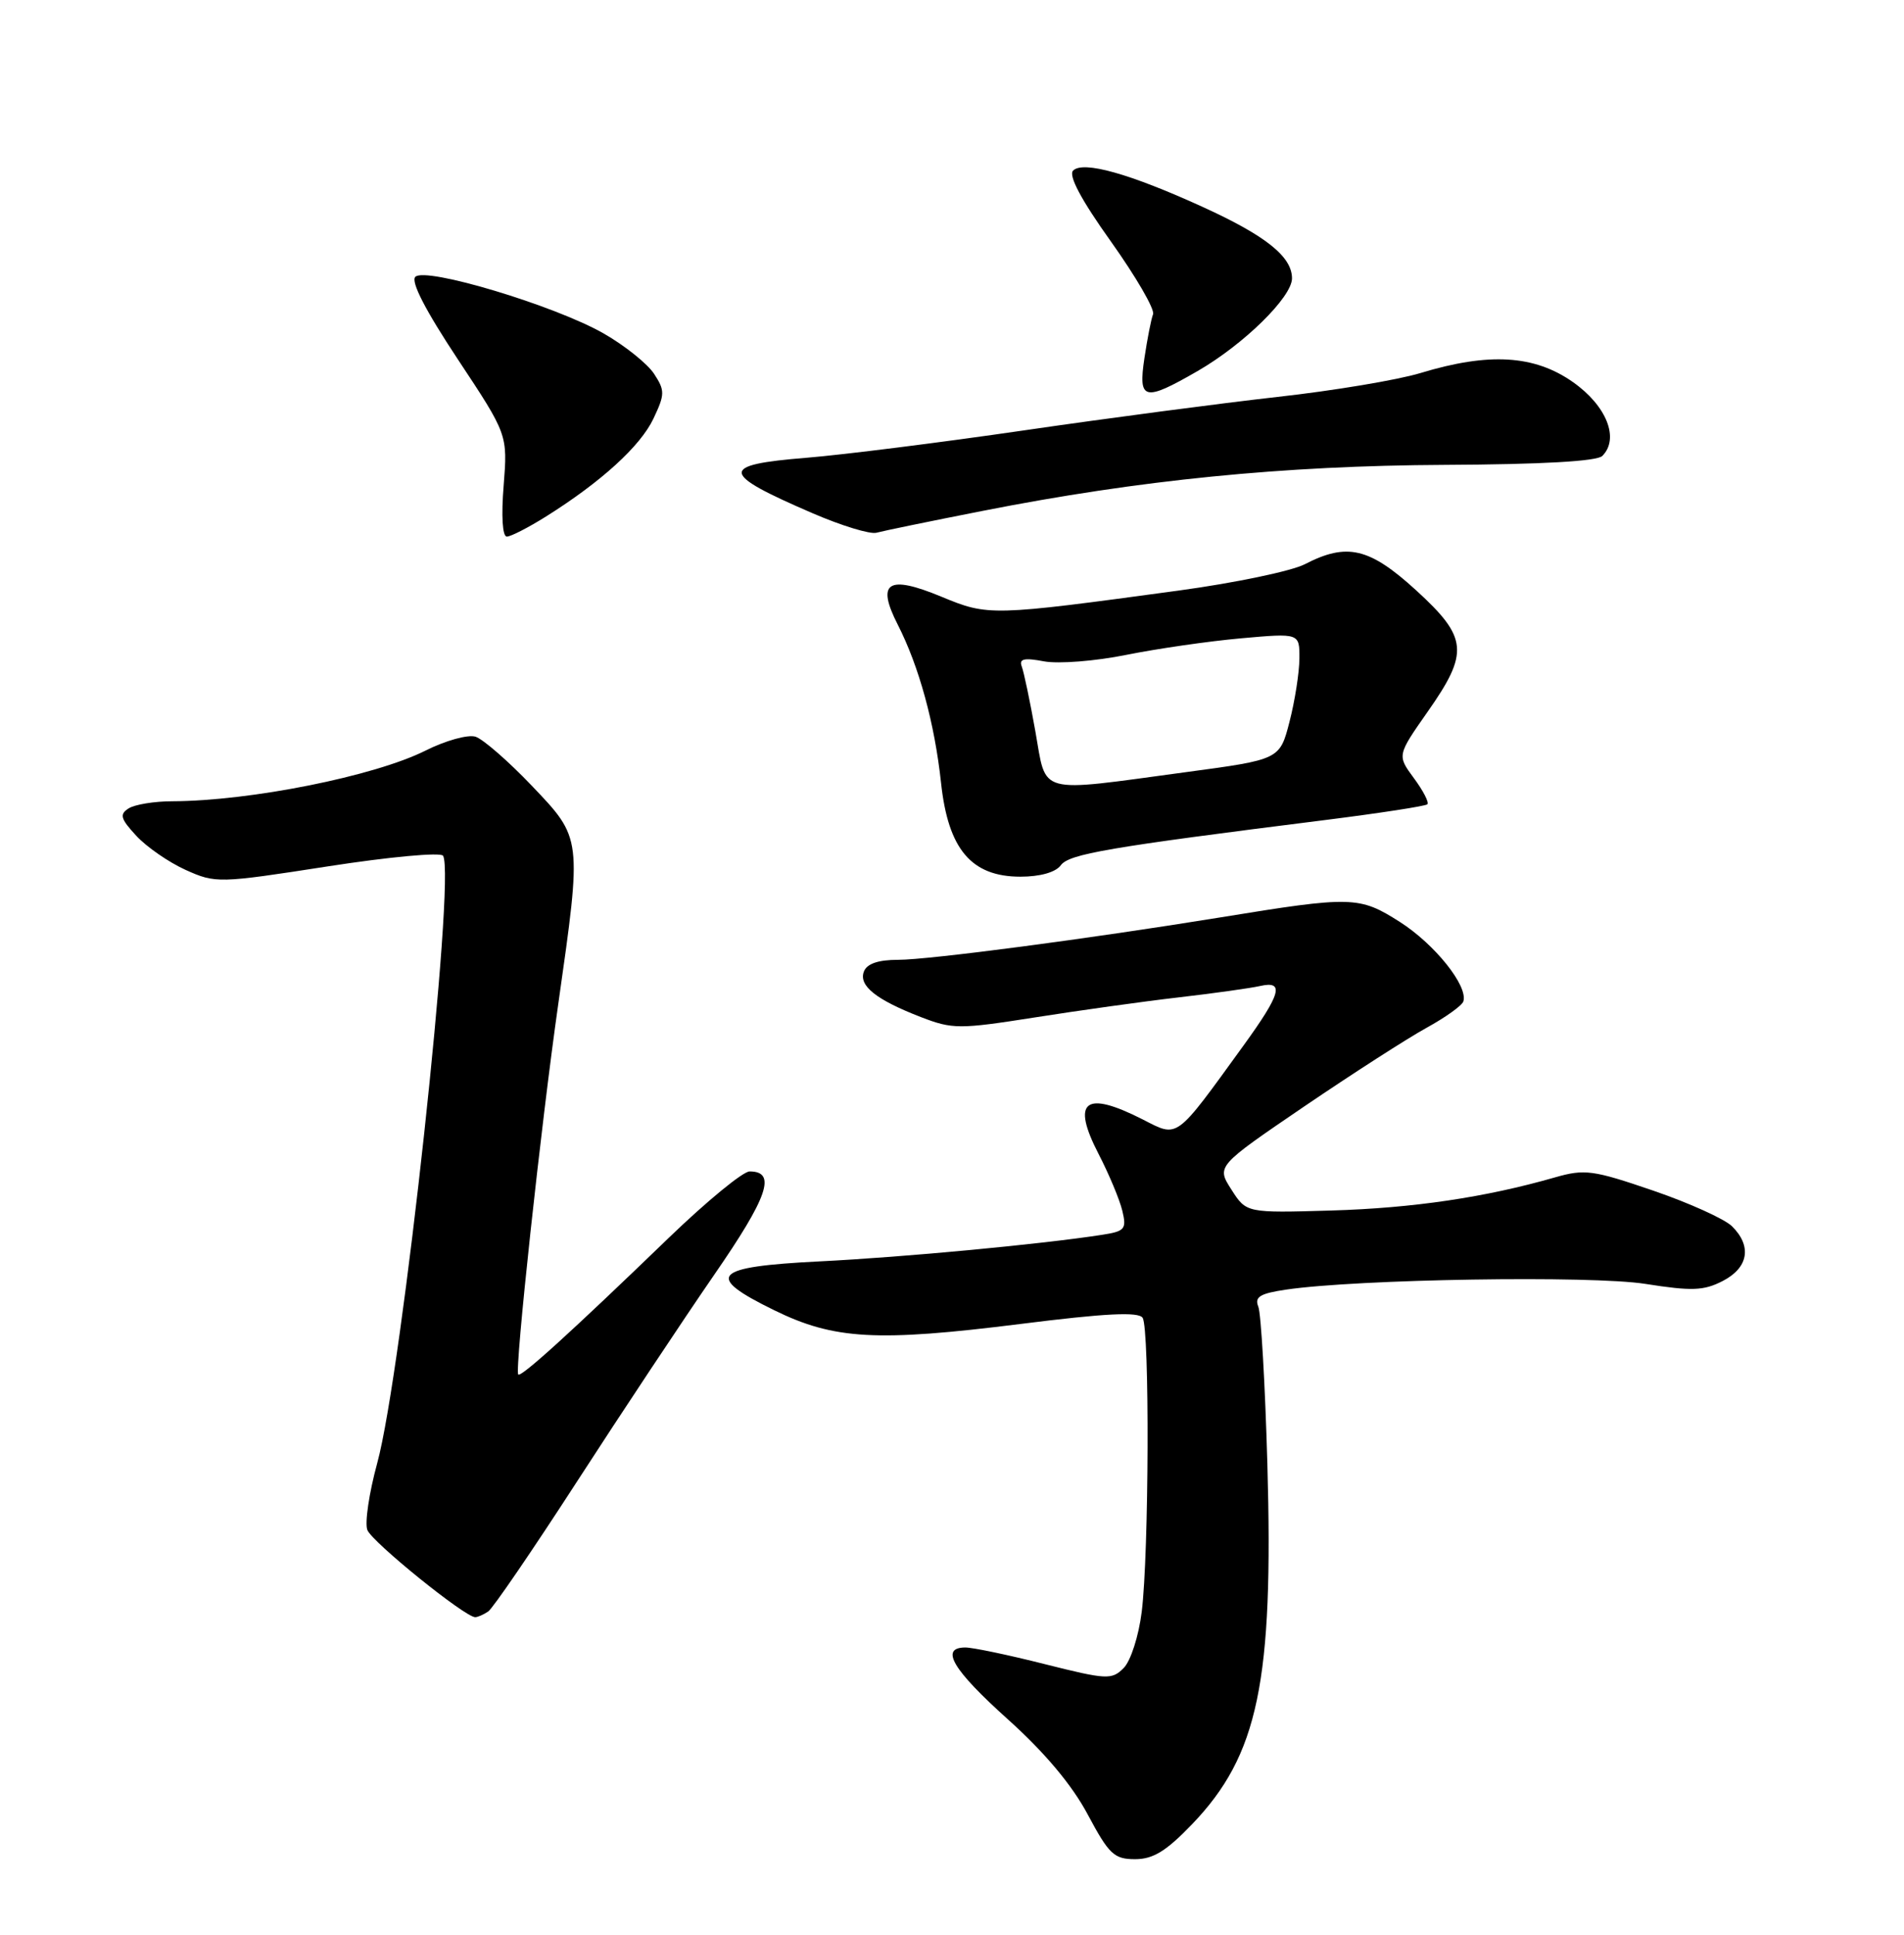 <?xml version="1.0" encoding="UTF-8" standalone="no"?>
<!DOCTYPE svg PUBLIC "-//W3C//DTD SVG 1.1//EN" "http://www.w3.org/Graphics/SVG/1.1/DTD/svg11.dtd" >
<svg xmlns="http://www.w3.org/2000/svg" xmlns:xlink="http://www.w3.org/1999/xlink" version="1.1" viewBox="0 0 252 256">
 <g >
 <path fill="currentColor"
d=" M 157.79 241.36 C 166.54 232.23 168.56 222.52 167.74 193.70 C 167.44 183.14 166.90 173.77 166.54 172.89 C 166.02 171.60 166.76 171.15 170.20 170.64 C 179.70 169.24 210.59 168.75 217.77 169.88 C 223.94 170.85 225.50 170.79 228.02 169.49 C 231.42 167.73 231.90 164.88 229.23 162.25 C 228.25 161.29 223.55 159.16 218.78 157.53 C 210.83 154.81 209.74 154.66 205.80 155.79 C 196.60 158.43 187.04 159.85 176.23 160.17 C 164.96 160.50 164.96 160.50 162.98 157.40 C 161.00 154.31 161.00 154.31 172.62 146.40 C 179.01 142.06 186.29 137.38 188.80 136.00 C 191.31 134.62 193.51 133.05 193.68 132.50 C 194.32 130.46 189.90 124.94 185.28 121.99 C 179.90 118.57 178.98 118.54 161.50 121.39 C 144.28 124.19 122.95 127.00 118.86 127.00 C 116.24 127.00 114.74 127.51 114.34 128.55 C 113.62 130.43 115.96 132.29 121.92 134.59 C 126.07 136.19 126.98 136.19 136.92 134.63 C 142.74 133.71 151.32 132.51 156.00 131.97 C 160.68 131.43 165.51 130.75 166.75 130.47 C 170.05 129.72 169.56 131.47 164.56 138.37 C 155.46 150.93 155.99 150.54 151.24 148.12 C 143.58 144.22 141.76 145.65 145.41 152.71 C 146.77 155.34 148.18 158.71 148.54 160.19 C 149.13 162.64 148.89 162.92 145.84 163.39 C 137.85 164.63 119.57 166.35 108.50 166.90 C 94.28 167.61 93.16 168.82 102.50 173.38 C 110.40 177.25 116.08 177.56 135.00 175.19 C 146.35 173.76 150.70 173.55 151.23 174.37 C 152.17 175.80 152.07 205.59 151.11 213.27 C 150.71 216.49 149.65 219.78 148.71 220.72 C 147.14 222.29 146.47 222.25 138.27 220.19 C 133.45 218.97 128.71 217.98 127.75 217.99 C 124.35 218.01 126.09 220.94 133.41 227.51 C 138.28 231.89 141.89 236.19 143.96 240.08 C 146.78 245.36 147.45 246.00 150.23 246.00 C 152.63 246.00 154.36 244.93 157.79 241.36 Z  M 64.61 213.23 C 65.22 212.83 70.52 205.07 76.39 196.00 C 82.26 186.93 90.41 174.65 94.49 168.73 C 101.67 158.34 102.81 155.00 99.21 155.00 C 98.34 155.00 93.54 158.94 88.55 163.75 C 75.58 176.27 68.95 182.29 68.59 181.87 C 68.10 181.28 71.60 148.85 73.90 132.76 C 77.03 110.77 77.06 110.96 70.37 103.95 C 67.28 100.71 63.93 97.80 62.94 97.48 C 61.94 97.16 58.96 97.99 56.31 99.32 C 49.55 102.70 33.18 105.98 22.81 106.02 C 20.44 106.02 17.84 106.45 17.03 106.96 C 15.79 107.75 15.94 108.32 18.03 110.58 C 19.39 112.06 22.33 114.09 24.56 115.10 C 28.54 116.89 28.93 116.88 43.36 114.64 C 51.48 113.38 58.34 112.74 58.64 113.23 C 60.33 115.96 53.20 181.65 49.92 193.62 C 48.85 197.54 48.26 201.51 48.62 202.44 C 49.22 204.03 61.59 214.02 62.90 213.98 C 63.23 213.98 64.00 213.64 64.61 213.23 Z  M 140.39 114.50 C 141.50 112.99 146.52 112.13 175.49 108.49 C 182.63 107.59 188.67 106.66 188.92 106.42 C 189.16 106.17 188.36 104.62 187.13 102.96 C 184.91 99.95 184.91 99.95 188.95 94.18 C 194.46 86.33 194.28 84.37 187.42 78.10 C 181.25 72.47 178.28 71.77 172.71 74.65 C 170.96 75.56 163.44 77.13 156.01 78.14 C 131.14 81.52 130.82 81.53 124.59 78.95 C 117.52 76.02 115.95 77.02 118.81 82.63 C 121.65 88.20 123.70 95.71 124.55 103.58 C 125.49 112.37 128.56 116.00 135.06 116.00 C 137.65 116.00 139.71 115.42 140.39 114.50 Z  M 72.27 68.34 C 79.57 63.76 84.75 59.04 86.48 55.40 C 88.01 52.17 88.02 51.68 86.56 49.45 C 85.68 48.12 82.69 45.72 79.89 44.12 C 73.43 40.43 56.32 35.28 54.97 36.63 C 54.34 37.26 56.32 41.09 60.60 47.55 C 67.19 57.50 67.19 57.50 66.66 64.25 C 66.33 68.28 66.50 71.00 67.08 71.00 C 67.61 71.00 69.94 69.80 72.27 68.34 Z  M 130.00 67.61 C 150.79 63.51 169.84 61.61 191.24 61.51 C 204.01 61.45 211.36 61.04 212.07 60.33 C 214.37 58.03 212.64 53.68 208.16 50.54 C 203.07 46.97 197.05 46.61 188.00 49.36 C 184.97 50.28 176.46 51.70 169.07 52.52 C 161.69 53.35 146.61 55.33 135.57 56.94 C 124.53 58.55 111.56 60.18 106.75 60.57 C 95.12 61.51 95.24 62.60 107.55 67.91 C 111.37 69.56 115.17 70.72 116.00 70.49 C 116.83 70.26 123.12 68.96 130.00 67.61 Z  M 158.50 49.10 C 164.62 45.57 171.00 39.31 171.00 36.83 C 171.00 33.96 167.55 31.20 159.20 27.39 C 149.54 22.98 143.36 21.24 142.03 22.57 C 141.38 23.22 143.10 26.45 147.05 31.98 C 150.35 36.62 152.86 40.93 152.61 41.58 C 152.36 42.22 151.85 44.83 151.47 47.37 C 150.62 52.99 151.41 53.19 158.50 49.10 Z  M 137.03 96.75 C 136.32 92.76 135.51 88.91 135.23 88.18 C 134.85 87.17 135.55 87.01 138.19 87.51 C 140.09 87.86 144.98 87.48 149.07 86.65 C 153.16 85.83 159.99 84.84 164.25 84.46 C 172.00 83.77 172.00 83.77 171.98 87.13 C 171.97 88.98 171.38 92.75 170.67 95.50 C 169.38 100.50 169.38 100.50 156.94 102.17 C 137.01 104.86 138.55 105.27 137.03 96.75 Z "/>
</g>
</svg>